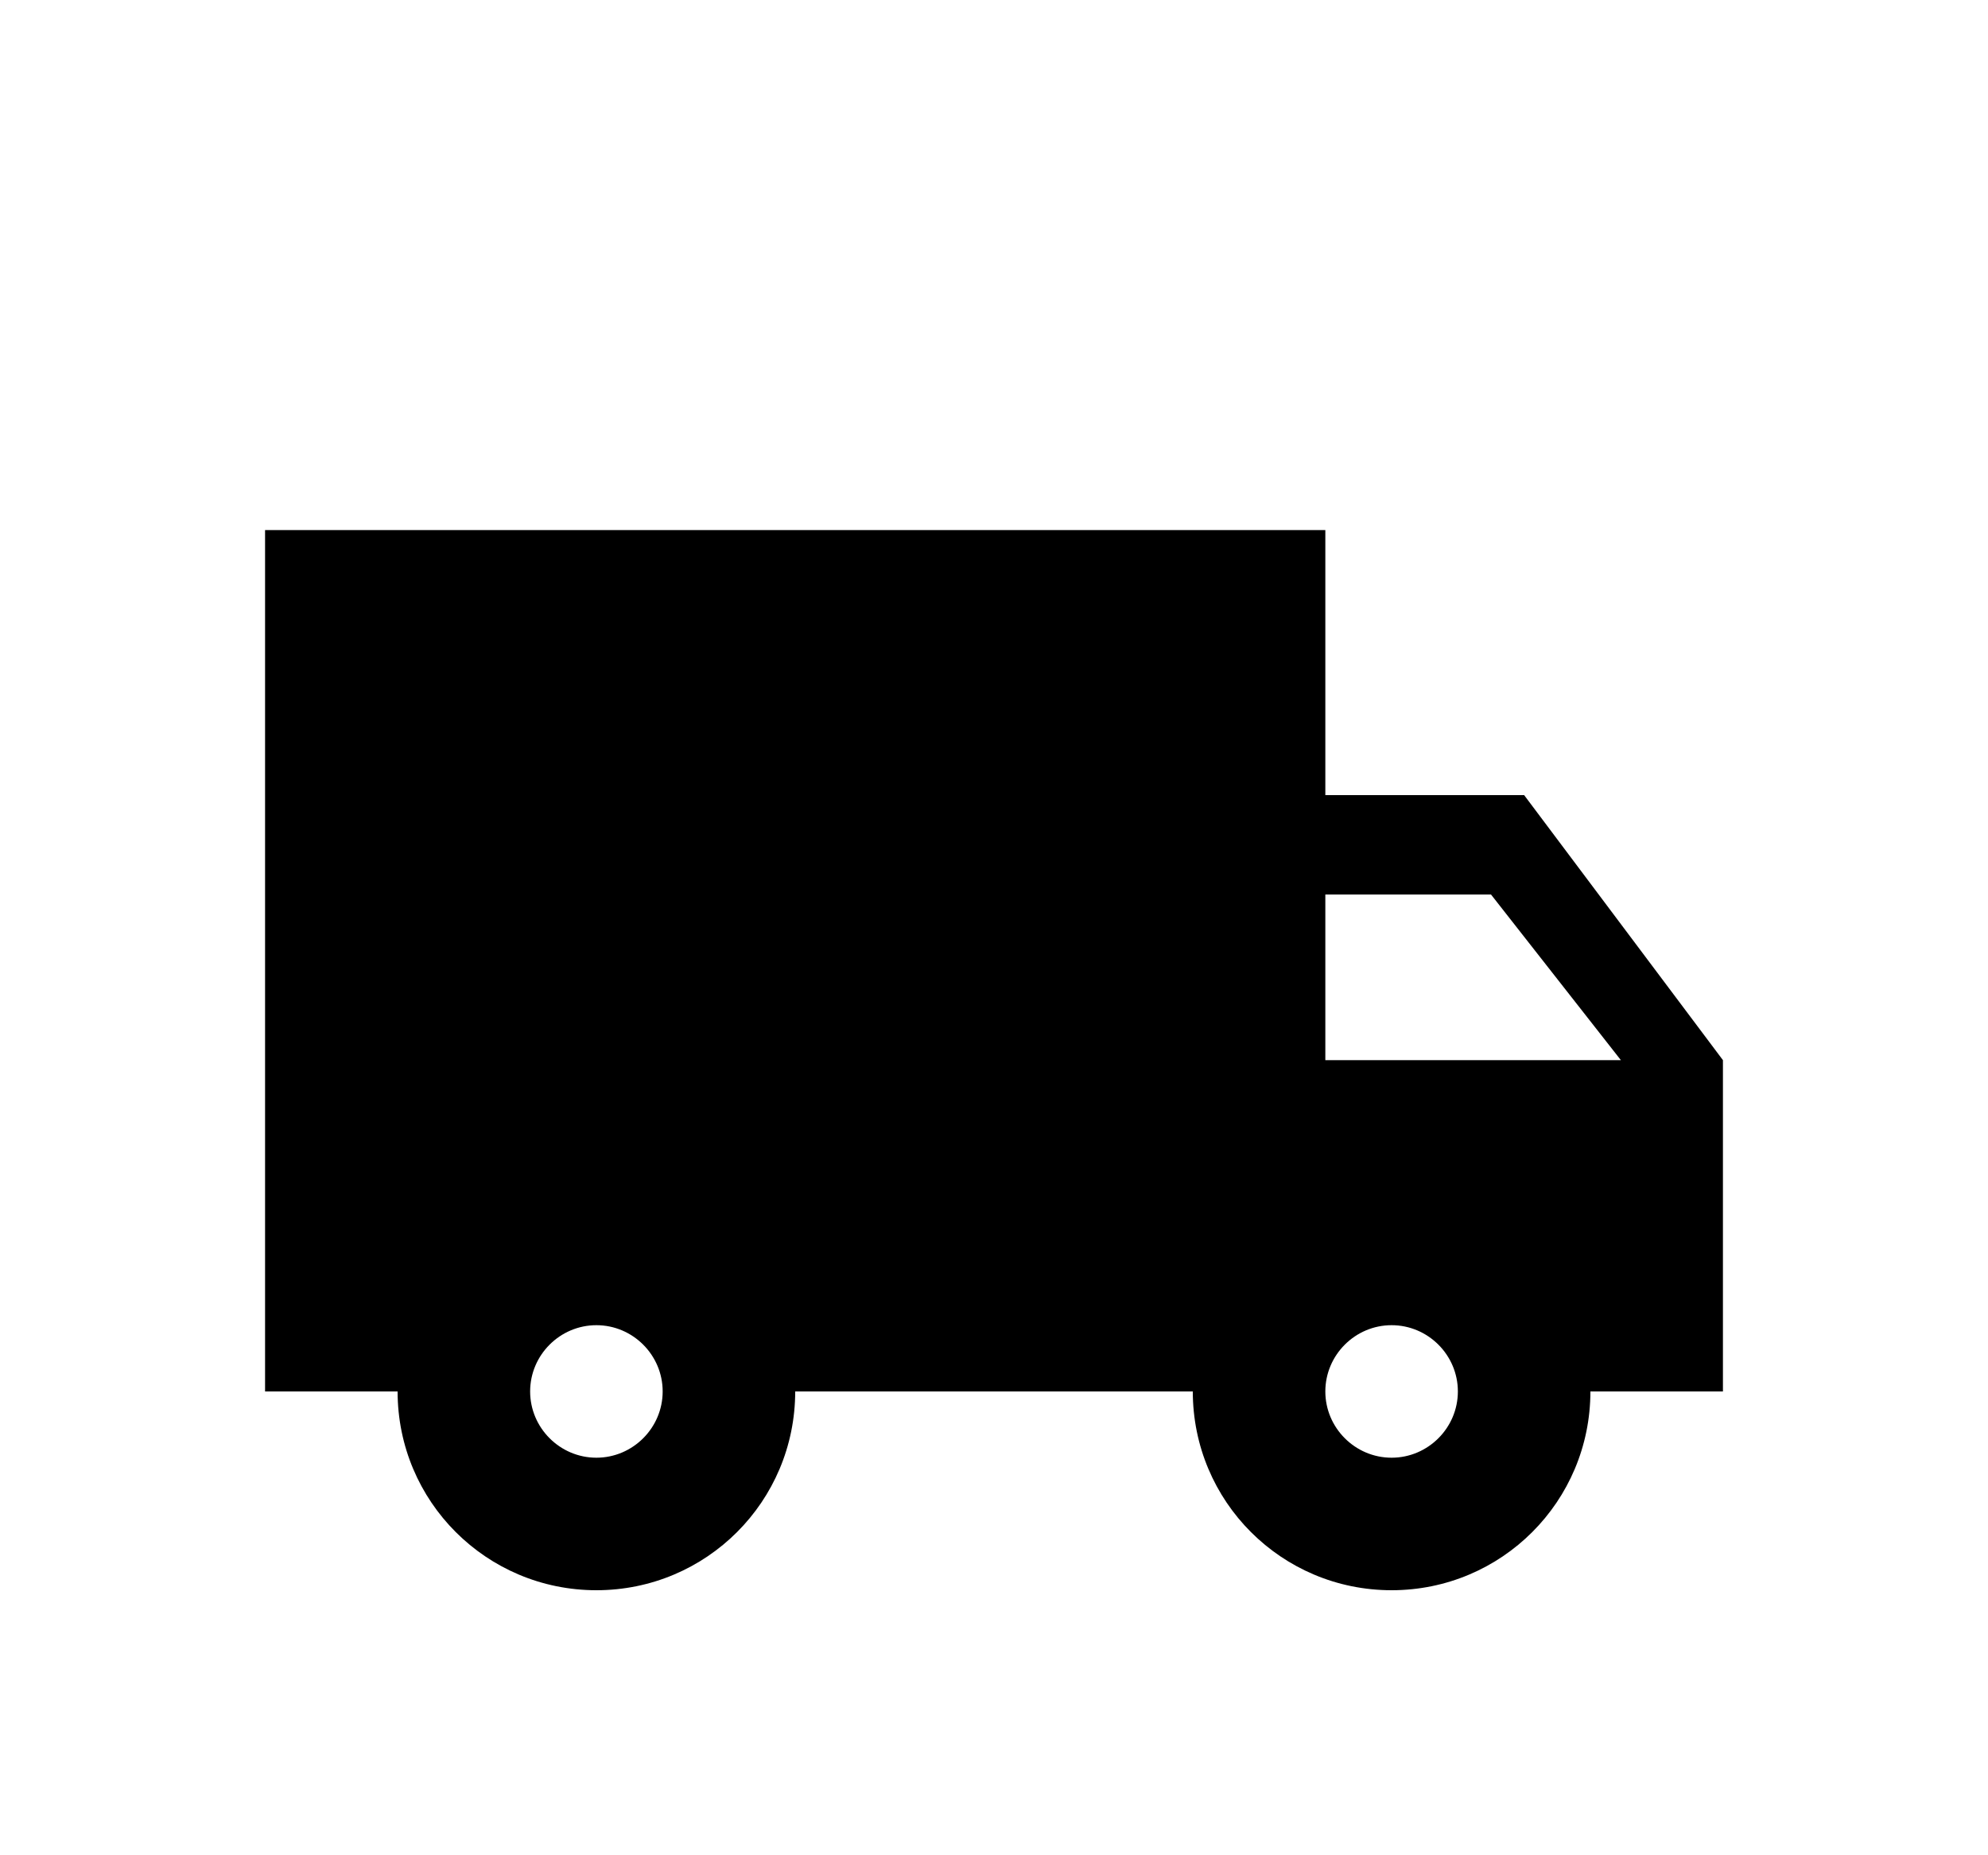 <svg width="30" height="28" viewBox="0 0 30 28" fill="none" xmlns="http://www.w3.org/2000/svg">
<g filter="url(#filter0_d_303_1342)">
<path d="M23 8H20V4H4V17H6C6 18.66 7.34 20 9 20C10.66 20 12 18.66 12 17H18C18 18.66 19.34 20 21 20C22.66 20 24 18.66 24 17H26V12L23 8ZM9 18C8.45 18 8 17.55 8 17C8 16.45 8.45 16 9 16C9.55 16 10 16.45 10 17C10 17.55 9.55 18 9 18ZM22.5 9.5L24.46 12H20V9.5H22.5ZM21 18C20.45 18 20 17.55 20 17C20 16.45 20.45 16 21 16C21.55 16 22 16.45 22 17C22 17.55 21.55 18 21 18Z" fill="black"/>
</g>
<defs>
<filter id="filter0_d_303_1342" x="-1" y="0" width="32" height="32" filterUnits="userSpaceOnUse" color-interpolation-filters="sRGB">
<feFlood flood-opacity="0" result="BackgroundImageFix"/>
<feColorMatrix in="SourceAlpha" type="matrix" values="0 0 0 0 0 0 0 0 0 0 0 0 0 0 0 0 0 0 127 0" result="hardAlpha"/>
<feOffset dy="4"/>
<feGaussianBlur stdDeviation="2"/>
<feComposite in2="hardAlpha" operator="out"/>
<feColorMatrix type="matrix" values="0 0 0 0 0 0 0 0 0 0 0 0 0 0 0 0 0 0 0.25 0"/>
<feBlend mode="normal" in2="BackgroundImageFix" result="effect1_dropShadow_303_1342"/>
<feBlend mode="normal" in="SourceGraphic" in2="effect1_dropShadow_303_1342" result="shape"/>
</filter>
</defs>
</svg>
